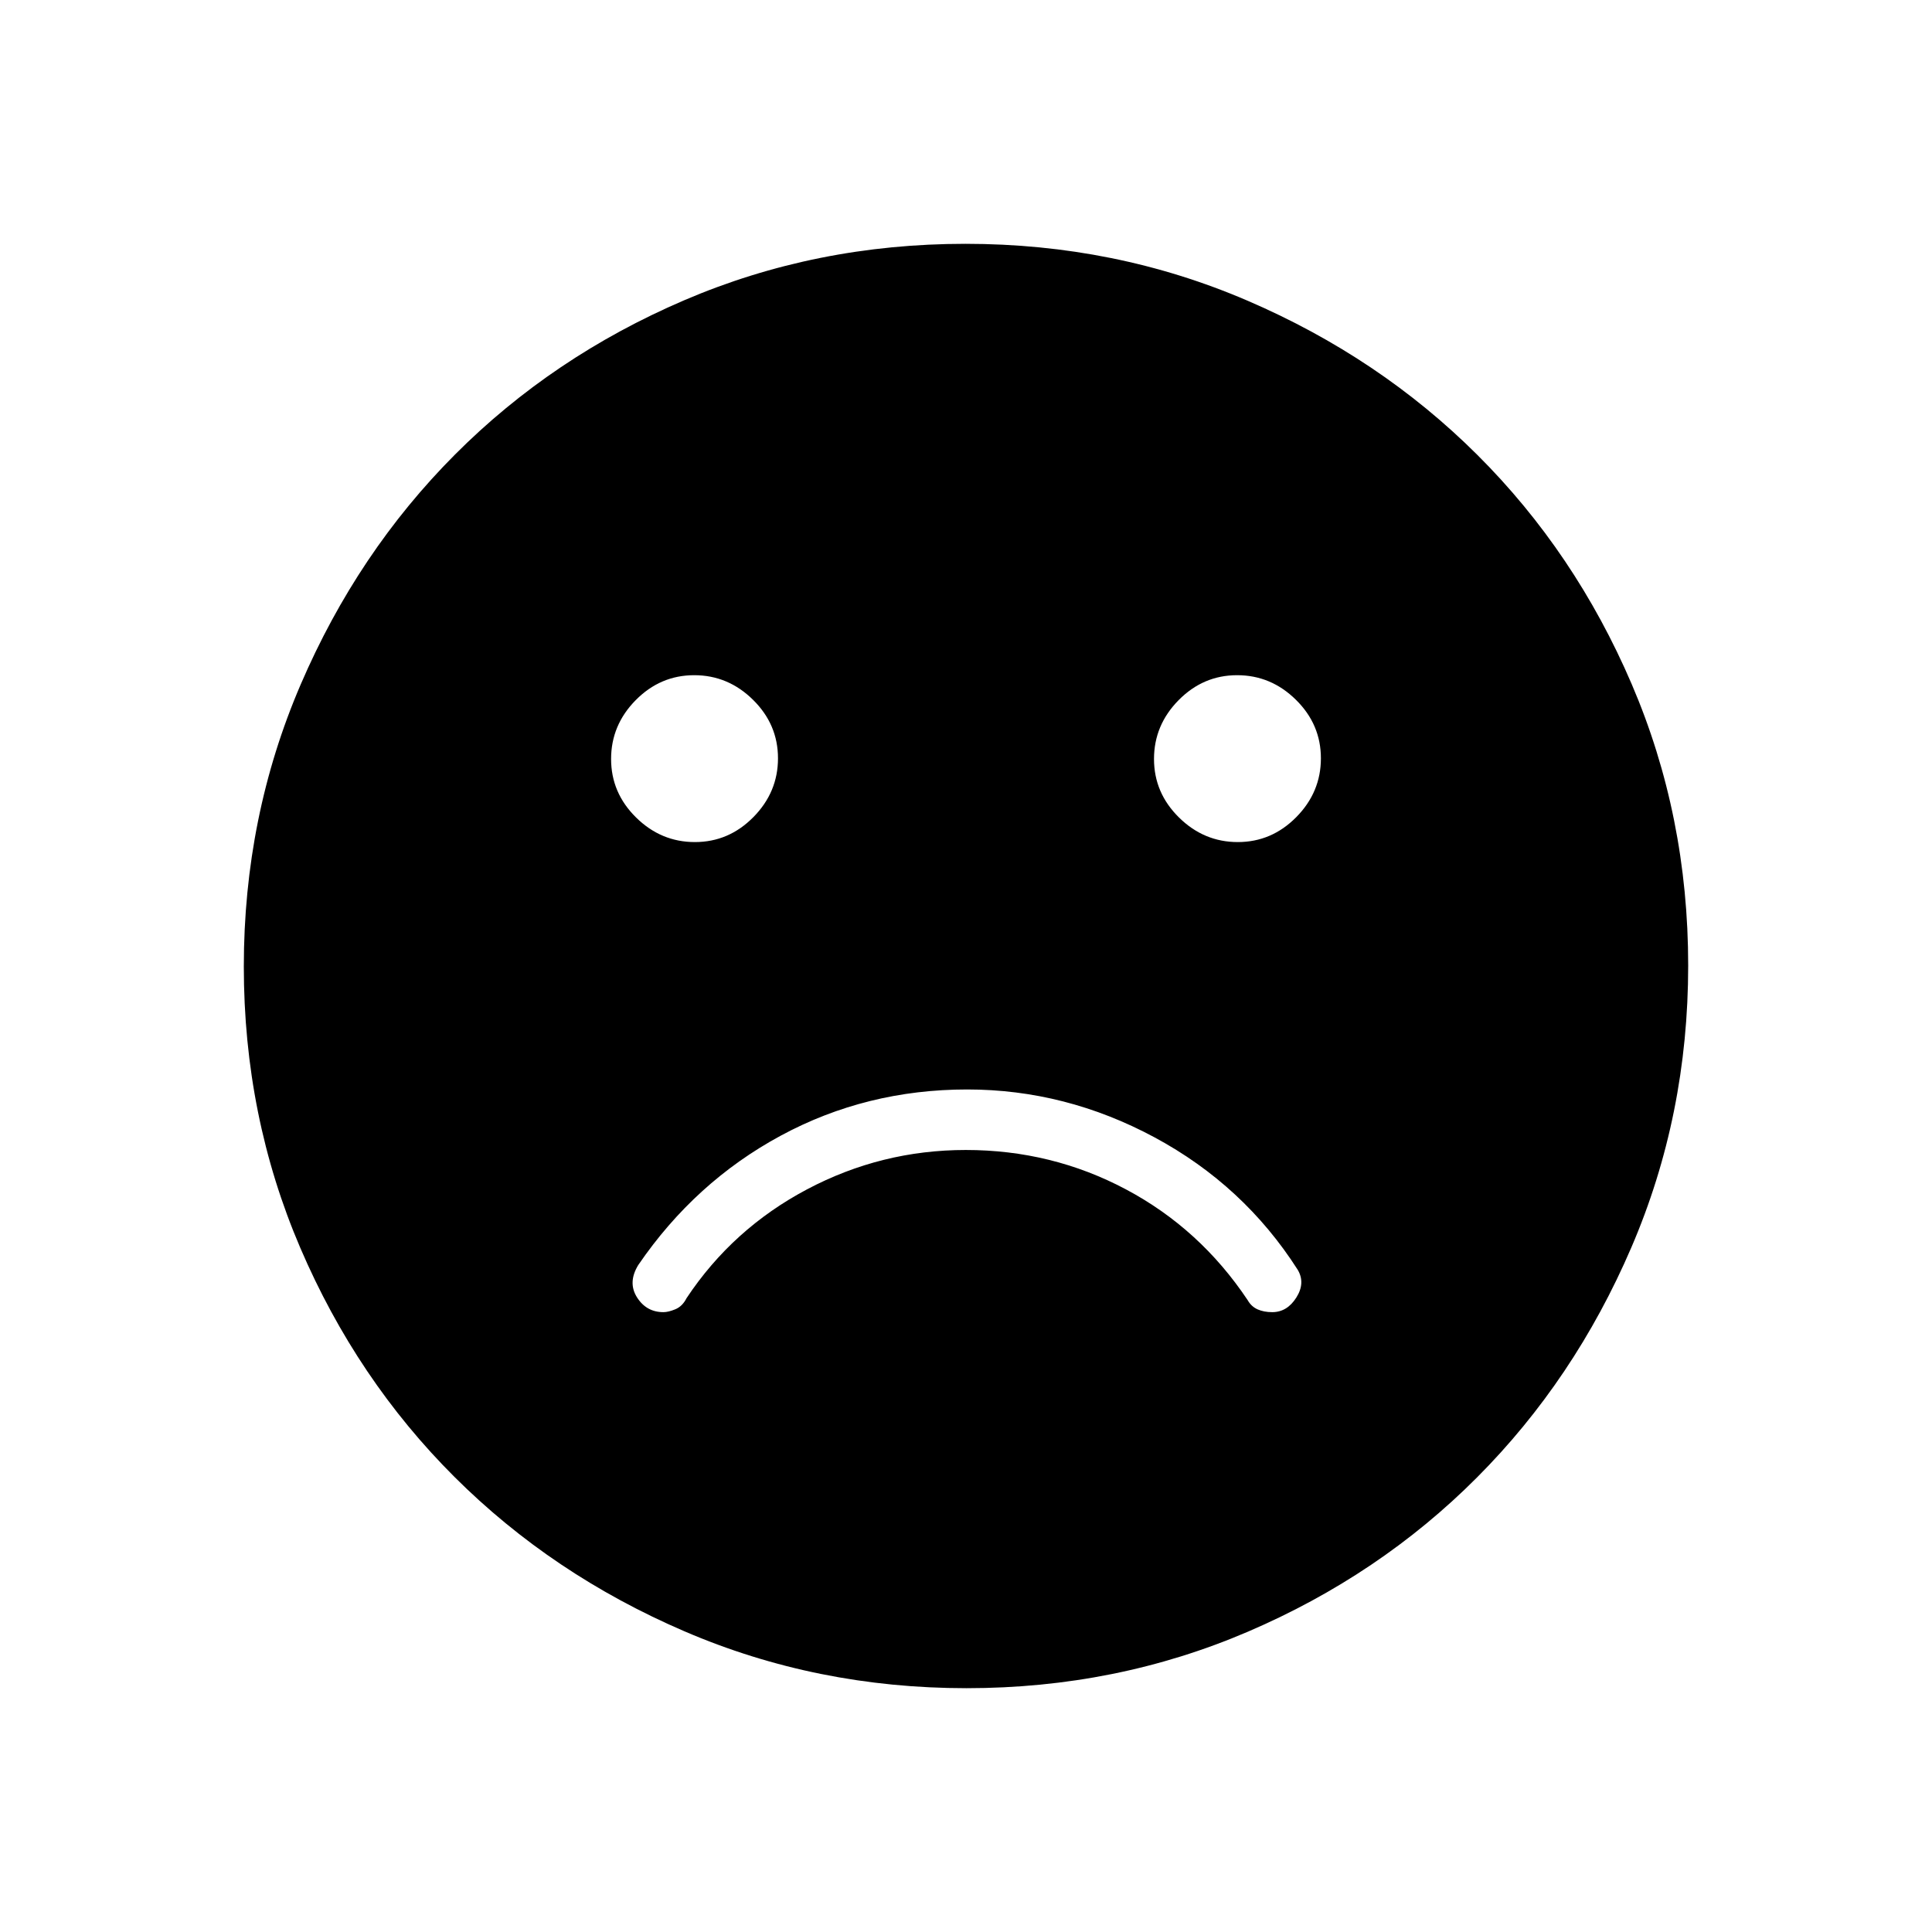 <svg xmlns="http://www.w3.org/2000/svg" height="48" viewBox="0 -960 960 960" width="48"><path d="M480.59-418.65q-50.16 0-92.7 22.99-42.53 22.99-70.74 64.24-5.3 8.65-.64 16.04 4.66 7.38 13.14 7.38 2.44 0 5.94-1.44 3.49-1.44 5.56-5.52 22.92-34.5 59.86-54.06 36.93-19.56 78.88-19.56 42.73 0 79.53 19.54 36.81 19.54 60.54 55.08 1.81 3.19 4.94 4.58 3.13 1.38 7.26 1.38 7.41 0 11.99-7.27t.66-13.81q-26.77-41.88-71.04-65.73-44.28-23.84-93.18-23.84Zm134.46-122.93q16.83 0 29.07-12.4 12.23-12.39 12.23-29.23 0-16.83-12.4-29.06t-29.23-12.23q-16.84 0-29.07 12.4t-12.23 29.23q0 16.83 12.4 29.06t29.23 12.23Zm-269.77 0q16.84 0 29.07-12.4 12.23-12.39 12.23-29.23 0-16.83-12.4-29.06t-29.23-12.23q-16.83 0-29.07 12.4-12.23 12.4-12.23 29.23t12.4 29.06q12.4 12.23 29.23 12.23Zm134.97 420.43q-74.46 0-140.14-28.26-65.68-28.25-114.26-76.69t-76.64-113.85q-28.06-65.42-28.06-139.8 0-74.46 28.26-140.14 28.25-65.68 76.69-114.26t113.85-76.64q65.42-28.06 139.8-28.06 74.46 0 140.14 28.26 65.68 28.25 114.26 76.69 48.58 48.43 76.64 113.85 28.06 65.42 28.06 139.8 0 74.46-28.26 140.14-28.25 65.68-76.69 114.26-48.43 48.58-113.85 76.64-65.42 28.06-139.8 28.06Z"/></svg>